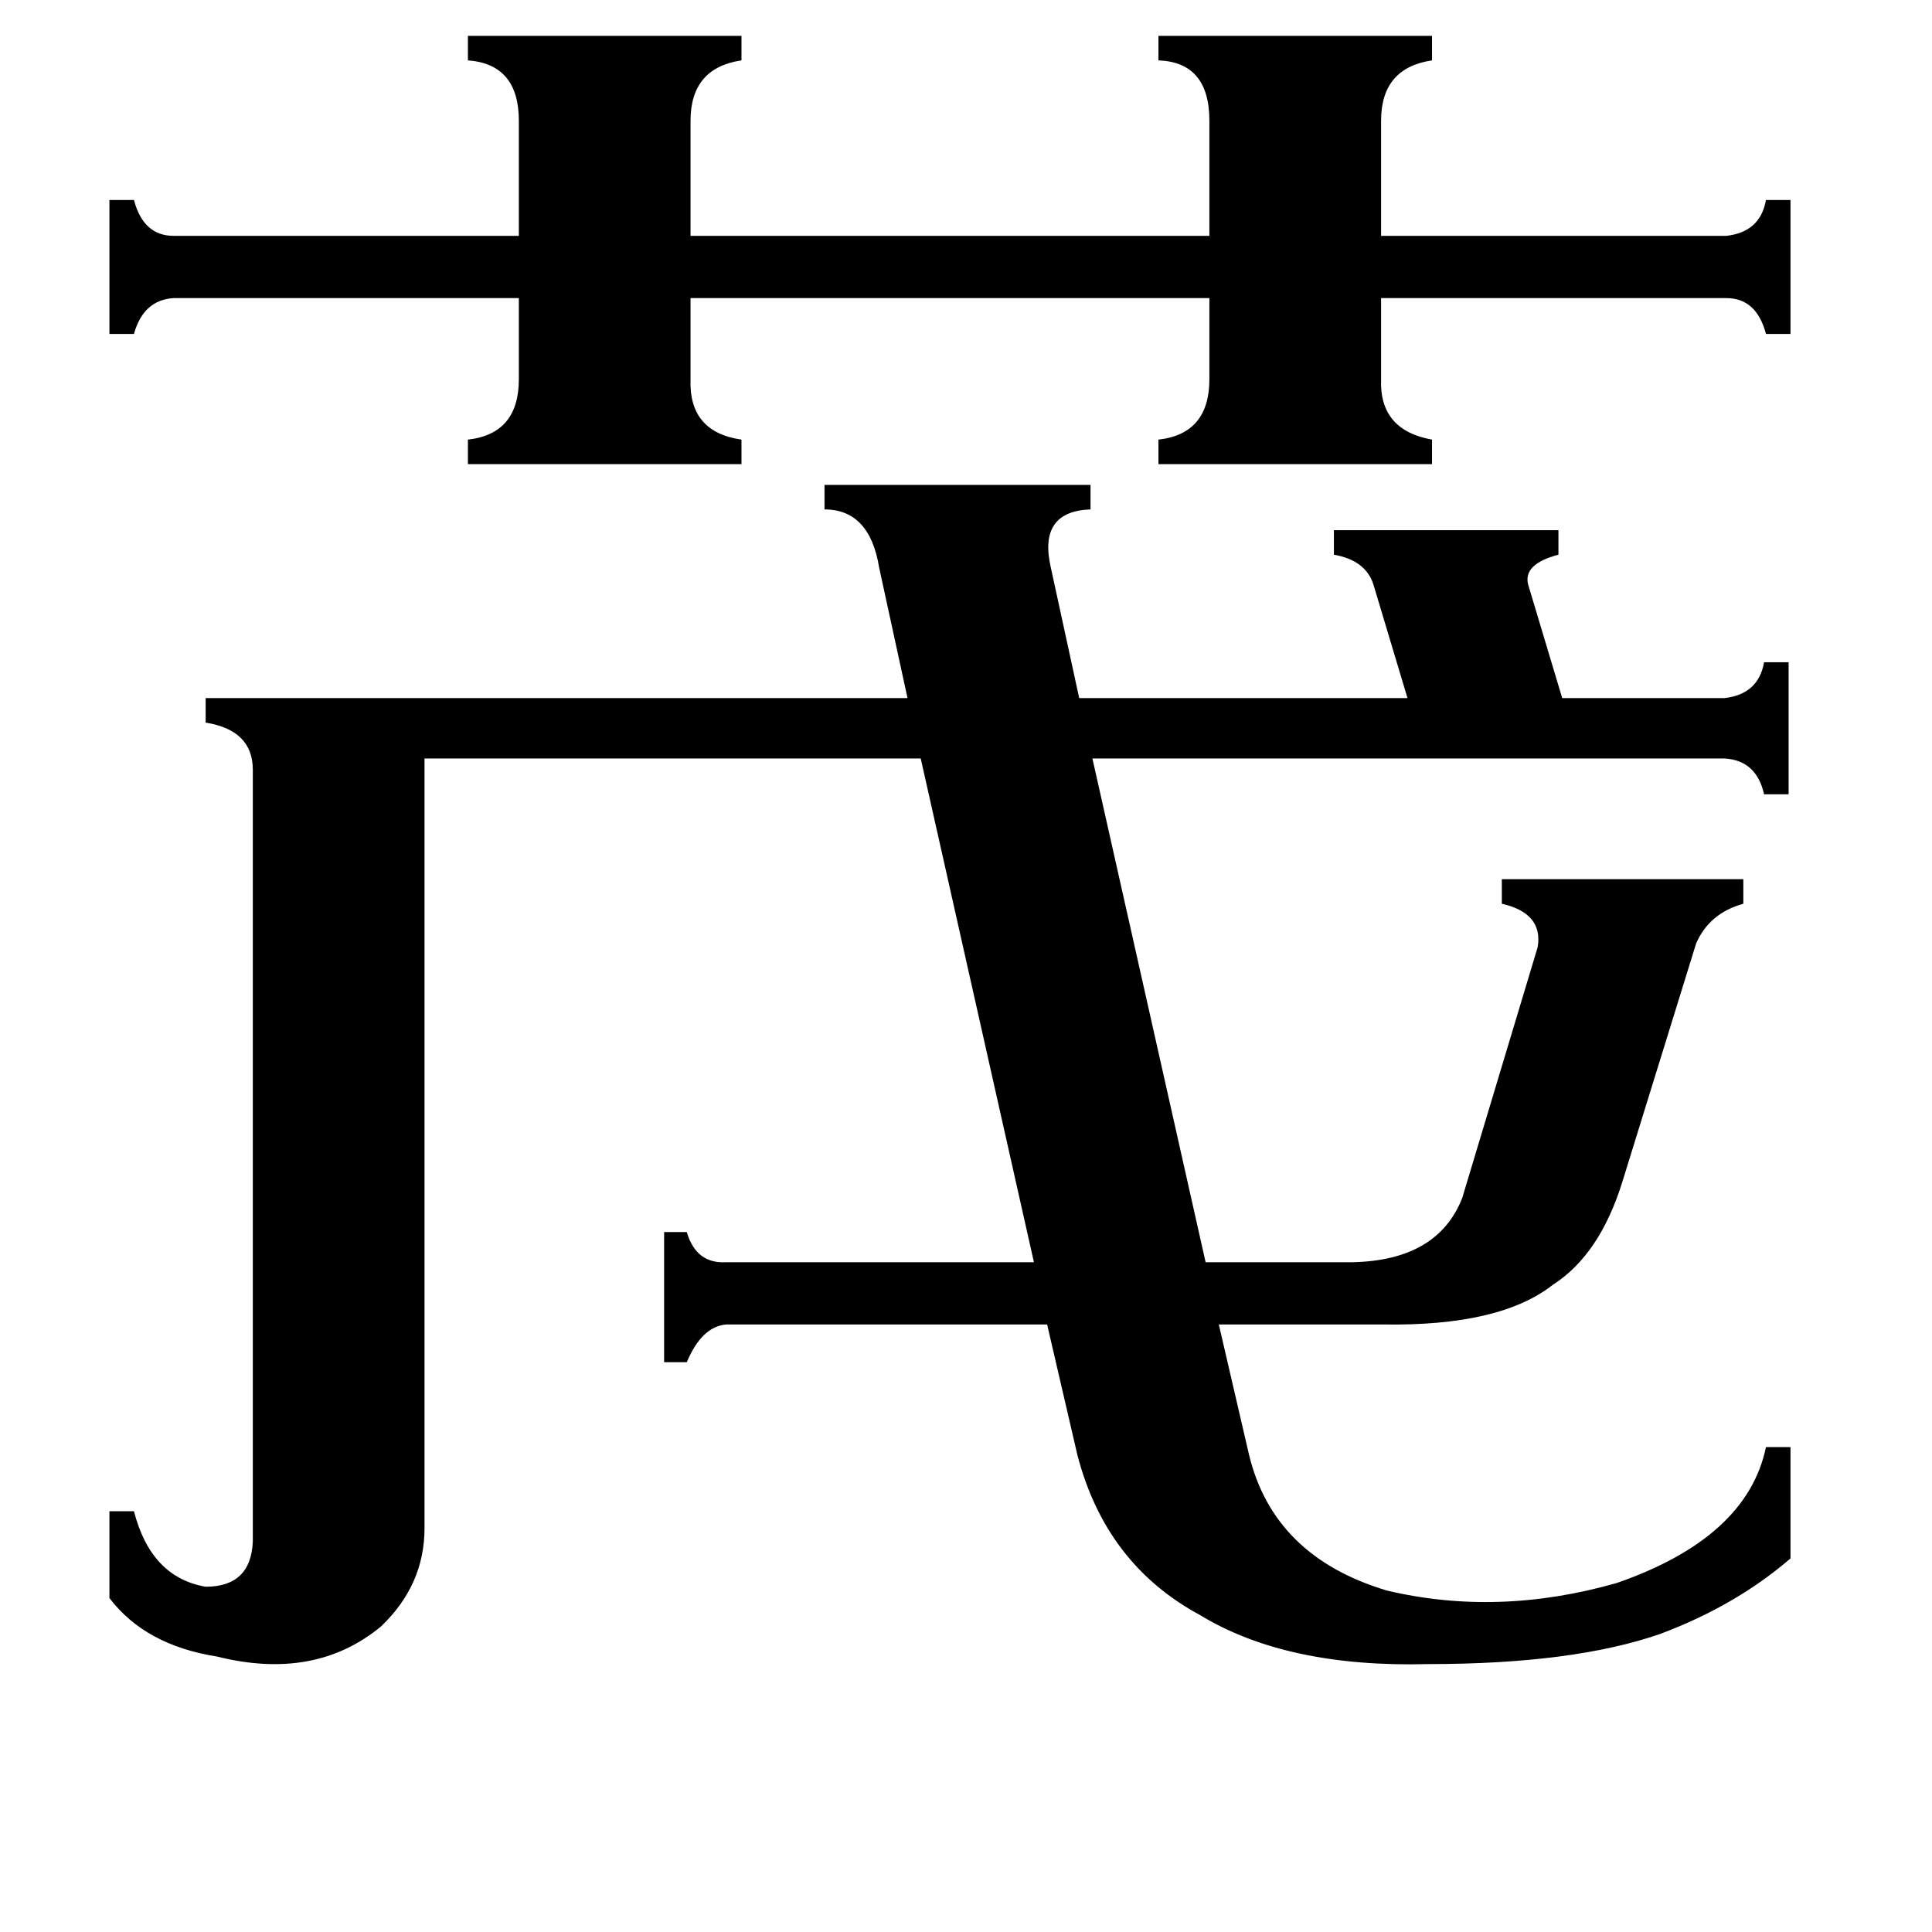 <svg xmlns="http://www.w3.org/2000/svg" viewBox="0 -800 1024 1024">
	<path fill="#000000" d="M248 -781H393V-768Q366 -764 366 -736V-675H641V-736Q641 -767 614 -768V-781H759V-768Q732 -764 732 -736V-675H915Q933 -677 936 -694H949V-623H936Q931 -642 915 -642H732V-599Q731 -572 759 -567V-554H614V-567Q641 -570 641 -599V-642H366V-599Q365 -571 393 -567V-554H248V-567Q275 -570 275 -599V-642H92Q76 -641 71 -623H58V-694H71Q76 -675 92 -675H275V-736Q275 -766 248 -768ZM466 -499Q461 -530 437 -530V-543H578V-530Q550 -529 557 -499L572 -430H746L728 -490Q724 -503 707 -506V-519H826V-506Q807 -501 810 -490L828 -430H914Q932 -432 935 -449H948V-379H935Q931 -397 914 -398H579L639 -131H717Q762 -132 775 -165L815 -298Q818 -316 796 -321V-334H924V-321Q906 -316 899 -300L860 -174Q848 -135 823 -119Q795 -97 733 -98H646L662 -29Q675 25 735 43Q794 57 857 39Q926 15 936 -33H949V26Q920 51 880 66Q834 82 757 82Q682 84 636 56Q586 29 571 -29L555 -98H385Q372 -97 364 -78H352V-147H364Q369 -130 385 -131H548L488 -398H225V10Q225 40 202 62Q167 91 115 78Q77 72 58 47V1H71Q80 36 109 41Q133 41 134 17V-392Q134 -413 109 -417V-430H481Z"/>
</svg>